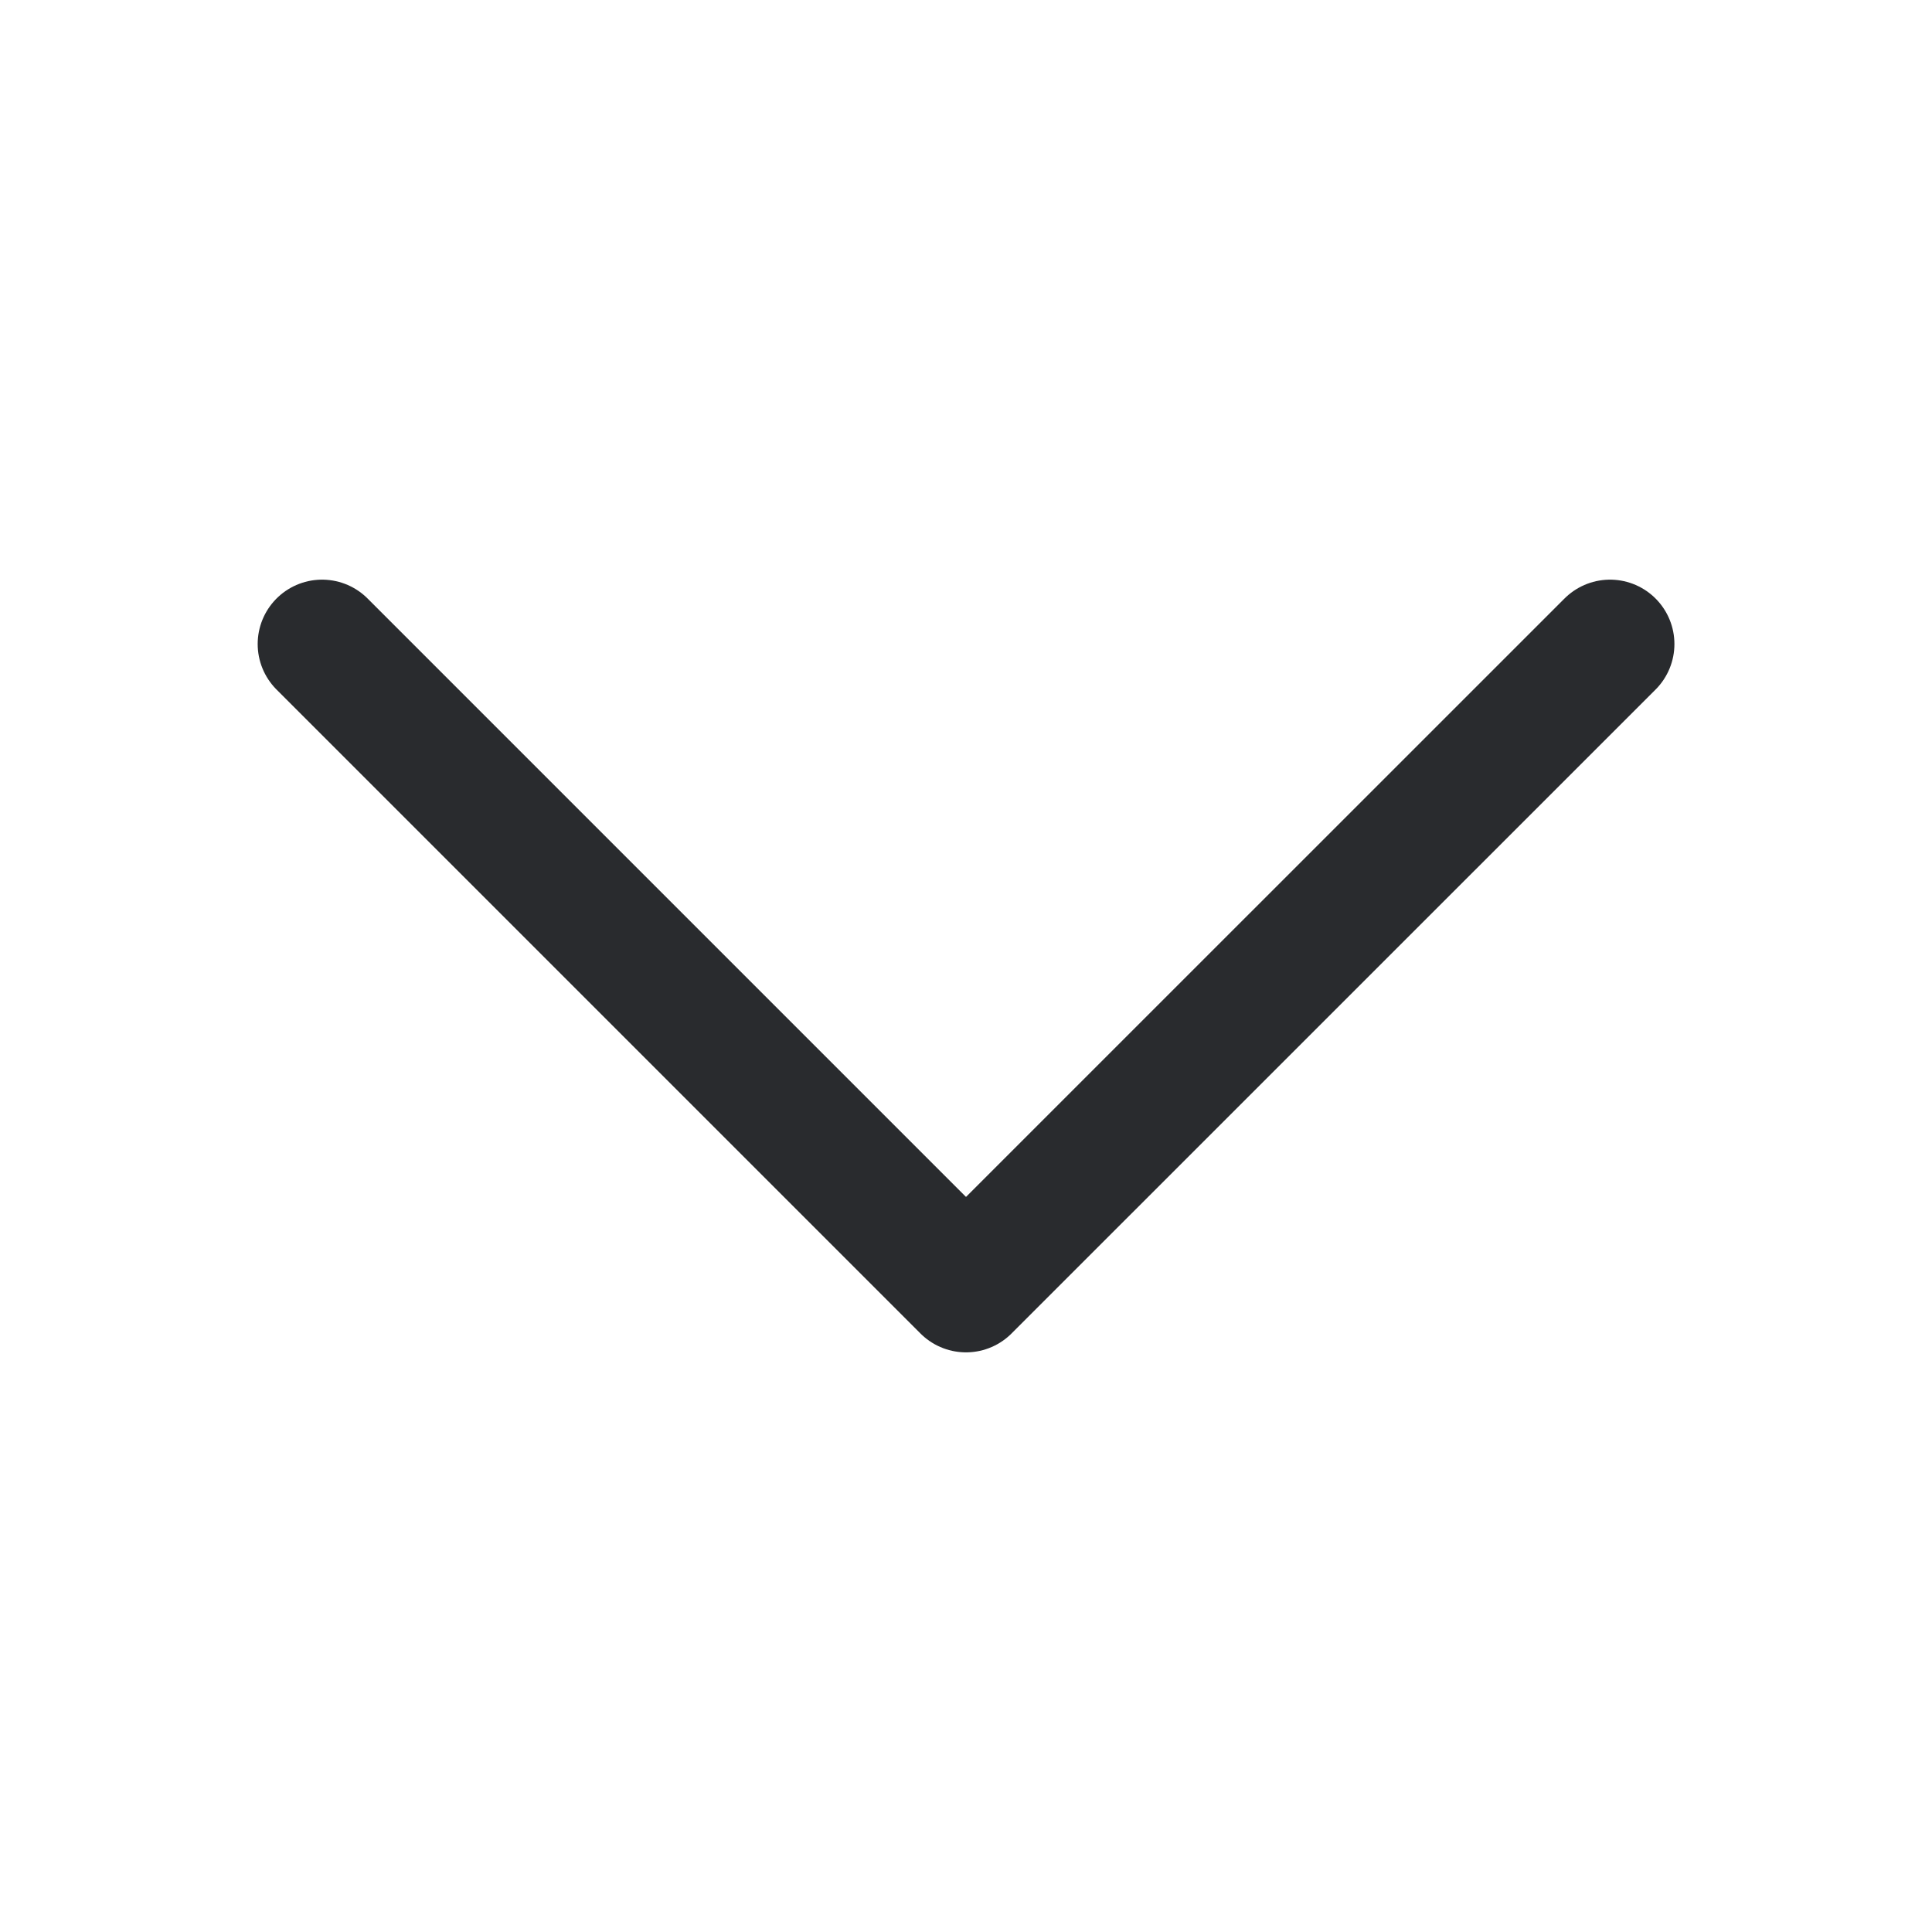 <svg width="20" height="20" viewBox="0 0 20 20" fill="none" xmlns="http://www.w3.org/2000/svg">
<path d="M16.667 6.667L10 13.333L3.334 6.667" stroke="#292B2E" stroke-width="1.333" stroke-linecap="round" stroke-linejoin="round"/>
</svg>
